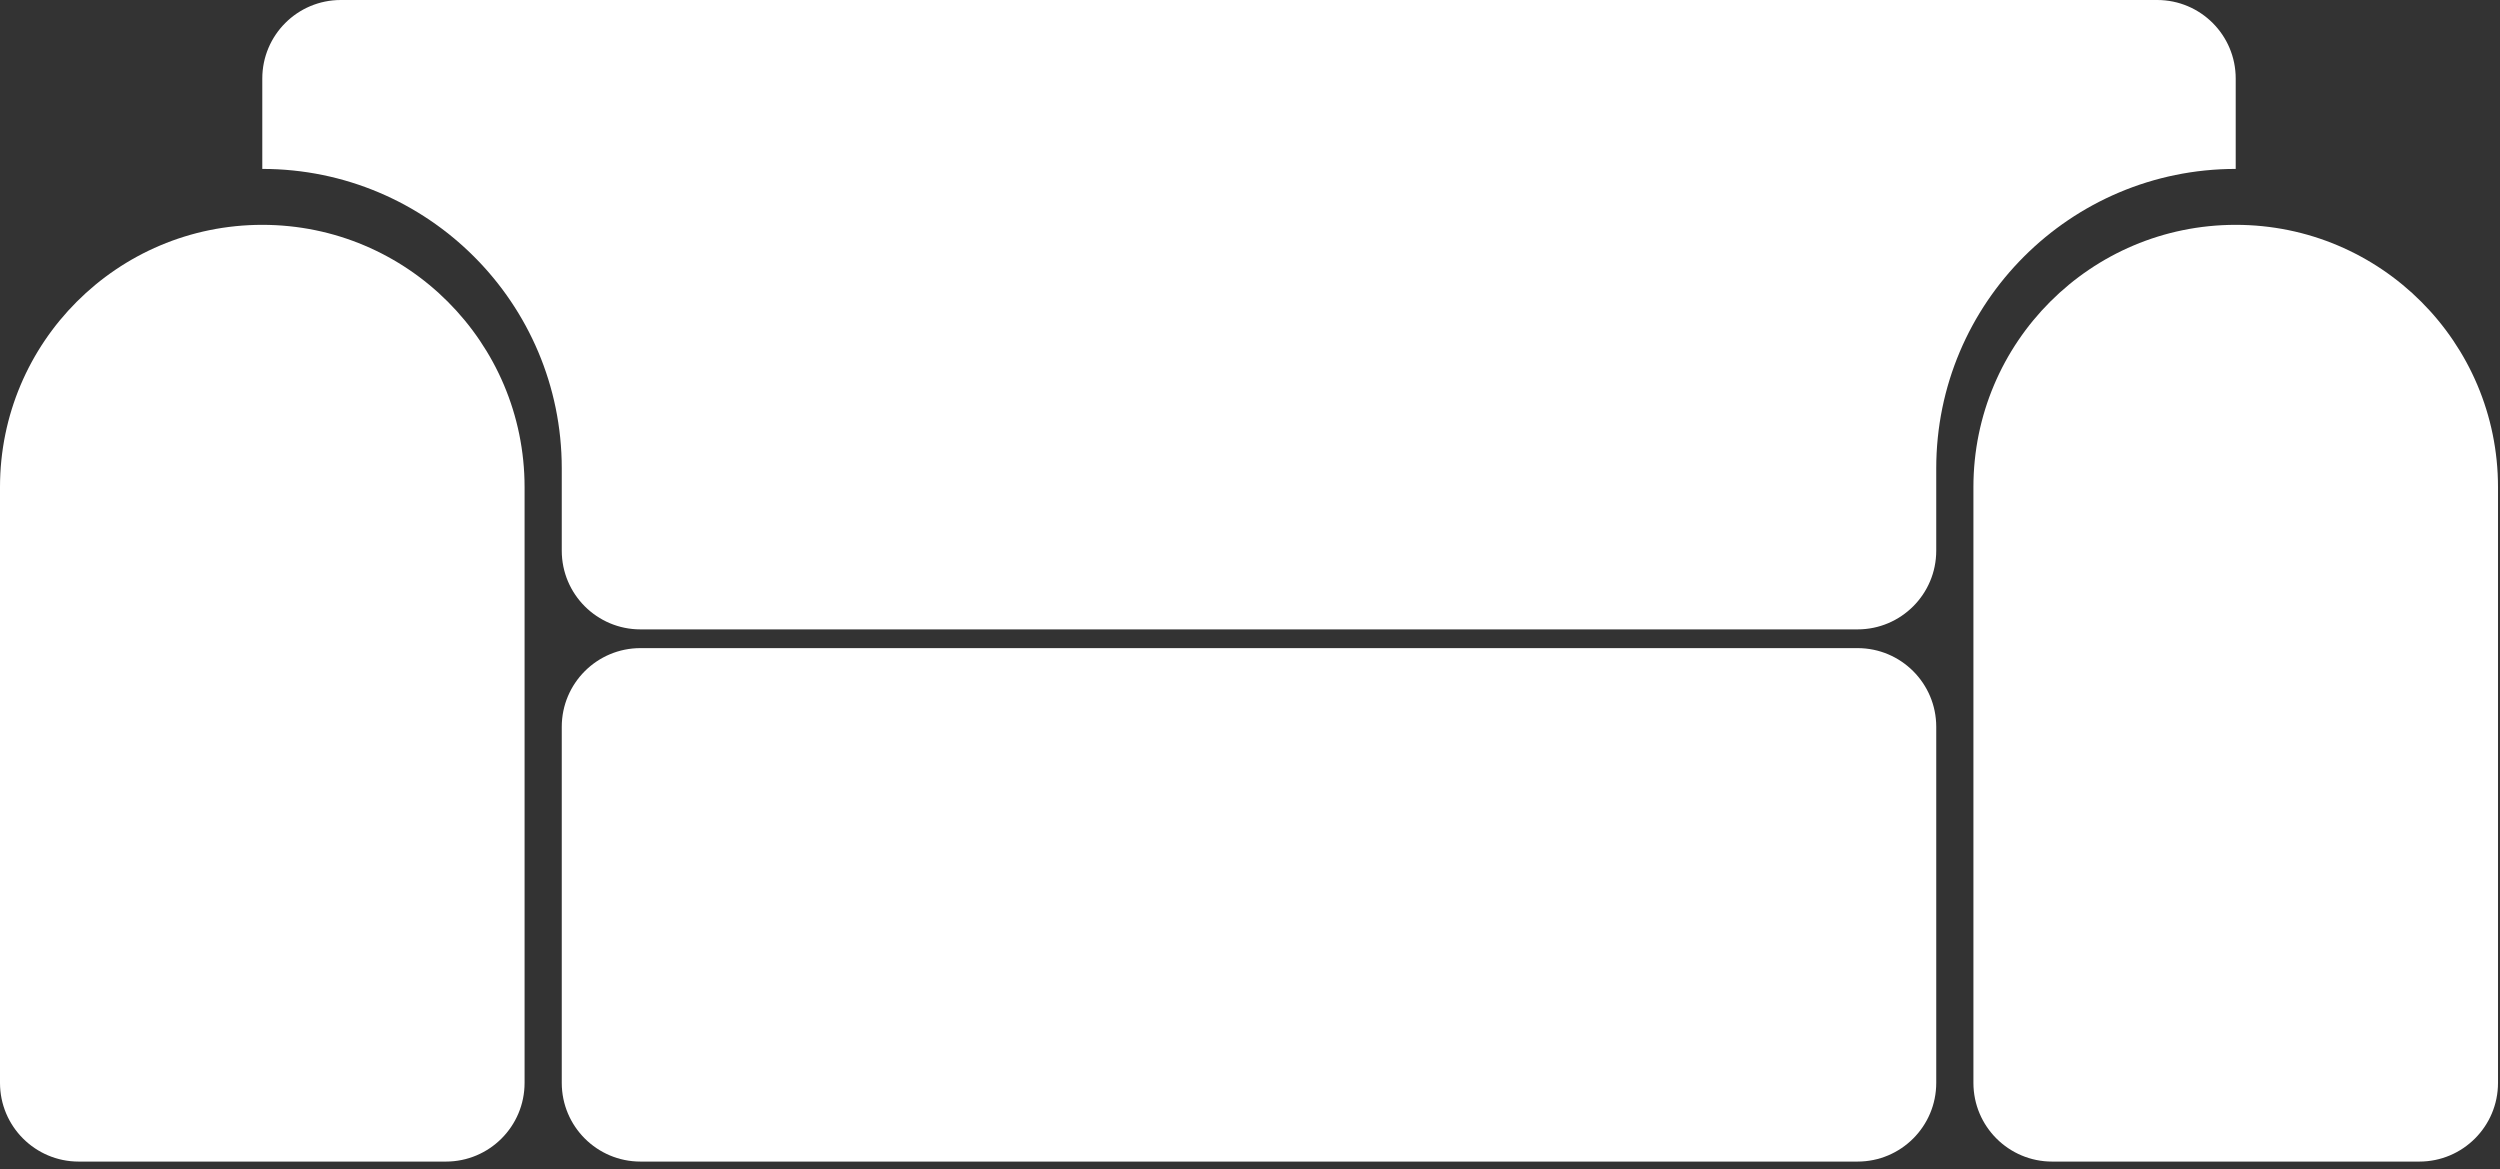 <?xml version="1.0" encoding="UTF-8" standalone="no"?><!DOCTYPE svg PUBLIC "-//W3C//DTD SVG 1.1//EN" "http://www.w3.org/Graphics/SVG/1.1/DTD/svg11.dtd"><svg width="100%" height="100%" viewBox="0 0 278 130" version="1.1" xmlns="http://www.w3.org/2000/svg" xmlns:xlink="http://www.w3.org/1999/xlink" xml:space="preserve" xmlns:serif="http://www.serif.com/" style="fill-rule:evenodd;clip-rule:evenodd;stroke-linejoin:round;stroke-miterlimit:2;"><rect x="0" y="0" width="278" height="130" fill="#333333" stroke="none"/><g id="Interrior-Designe" serif:id="Interrior Designe"><path d="M206.56,72.071c4.833,0 8.75,3.918 8.75,8.75c0,10.743 0,28.853 0,39.596c0,4.832 -3.917,8.75 -8.75,8.75c-26.935,-0 -108.407,-0 -135.342,-0c-4.833,-0 -8.75,-3.918 -8.75,-8.75c-0,-10.743 -0,-28.853 -0,-39.596c-0,-4.832 3.917,-8.75 8.75,-8.75c26.935,0 108.407,0 135.342,0Z" fill="#FFFFFF"/><path d="M71.218,69.988c-4.833,0 -8.75,-3.917 -8.75,-8.75c-0,-4.542 -0,-9.153 -0,-9.153c-0,-18.392 -14.91,-33.301 -33.301,-33.301c-0,0 -0,-5.147 -0,-10.052c-0,-4.823 3.909,-8.732 8.732,-8.732c35.235,0 166.745,0 201.98,0c4.823,0 8.732,3.909 8.732,8.732c0,4.905 0,10.052 0,10.052c-18.392,0 -33.301,14.909 -33.301,33.301l0,9.153c0,4.833 -3.917,8.75 -8.75,8.75c-26.935,0 -108.407,0 -135.342,0Z" fill="#FFFFFF"/><path d="M29.167,25.002c16.108,-0 29.166,13.058 29.166,29.166c0,22.381 0,51.814 0,66.249c0,4.832 -3.917,8.75 -8.75,8.75c-11.013,-0 -29.819,-0 -40.833,-0c-4.832,-0 -8.75,-3.918 -8.75,-8.75c0,-14.435 -0,-43.868 0,-66.249c0,-16.108 13.058,-29.166 29.167,-29.166c-0,-0 -0,-0 -0,-0Z" fill="#FFFFFF"/><path d="M248.611,25.002c16.108,-0 29.167,13.058 29.167,29.166c-0,22.381 -0,51.814 -0,66.249c-0,4.832 -3.918,8.75 -8.75,8.75c-11.014,-0 -29.82,-0 -40.834,-0c-4.832,-0 -8.75,-3.918 -8.75,-8.75c0,-14.435 0,-43.868 0,-66.249c0,-16.108 13.059,-29.166 29.167,-29.166c0,-0 0,-0 0,-0Z" fill="#FFFFFF"/></g></svg>